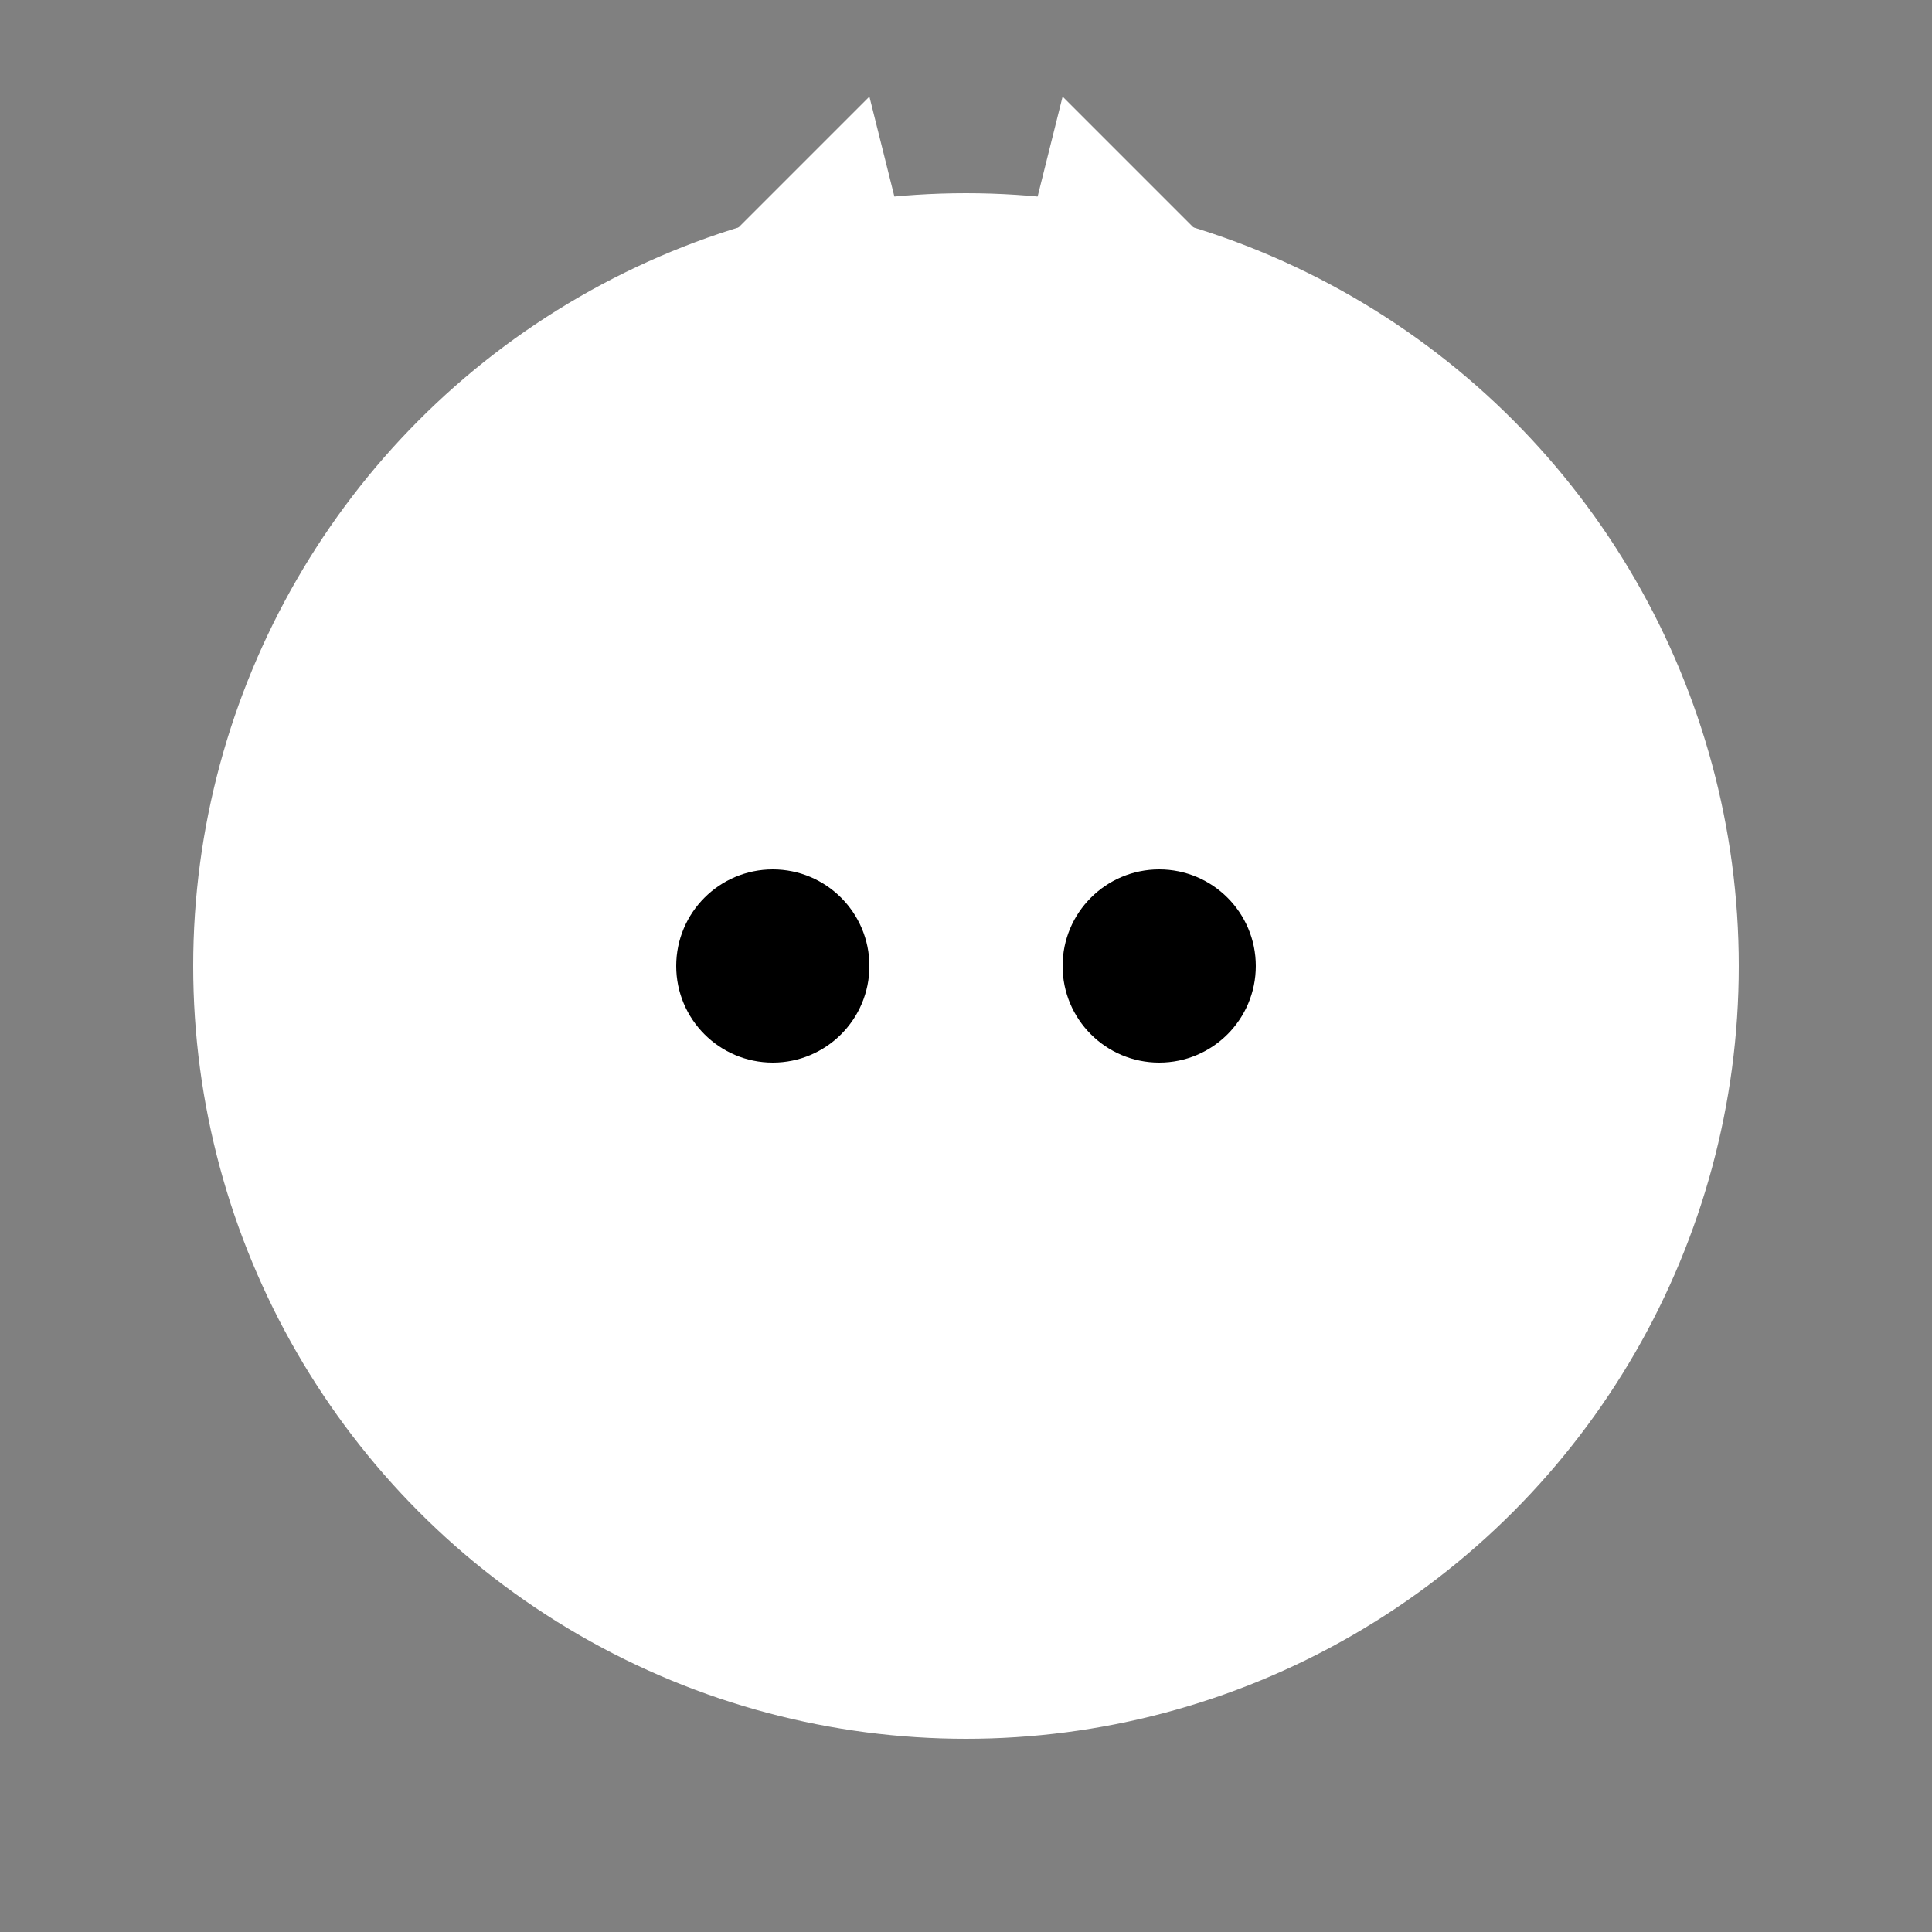 <svg width="100" height="100" viewBox="0 0 100 100" xmlns="http://www.w3.org/2000/svg">
  <rect x="0" y="0" width="100" height="100" fill="#808080" stroke="none"/>
  <circle cx="50" cy="50" r="40" fill="white"/>
  <polygon points="30,20 45,5 50,25" fill="white"/>
  <polygon points="70,20 55,5 50,25" fill="white"/>
  <circle cx="40" cy="50" r="5" fill="black"/>
  <circle cx="60" cy="50" r="5" fill="black"/>
</svg>
